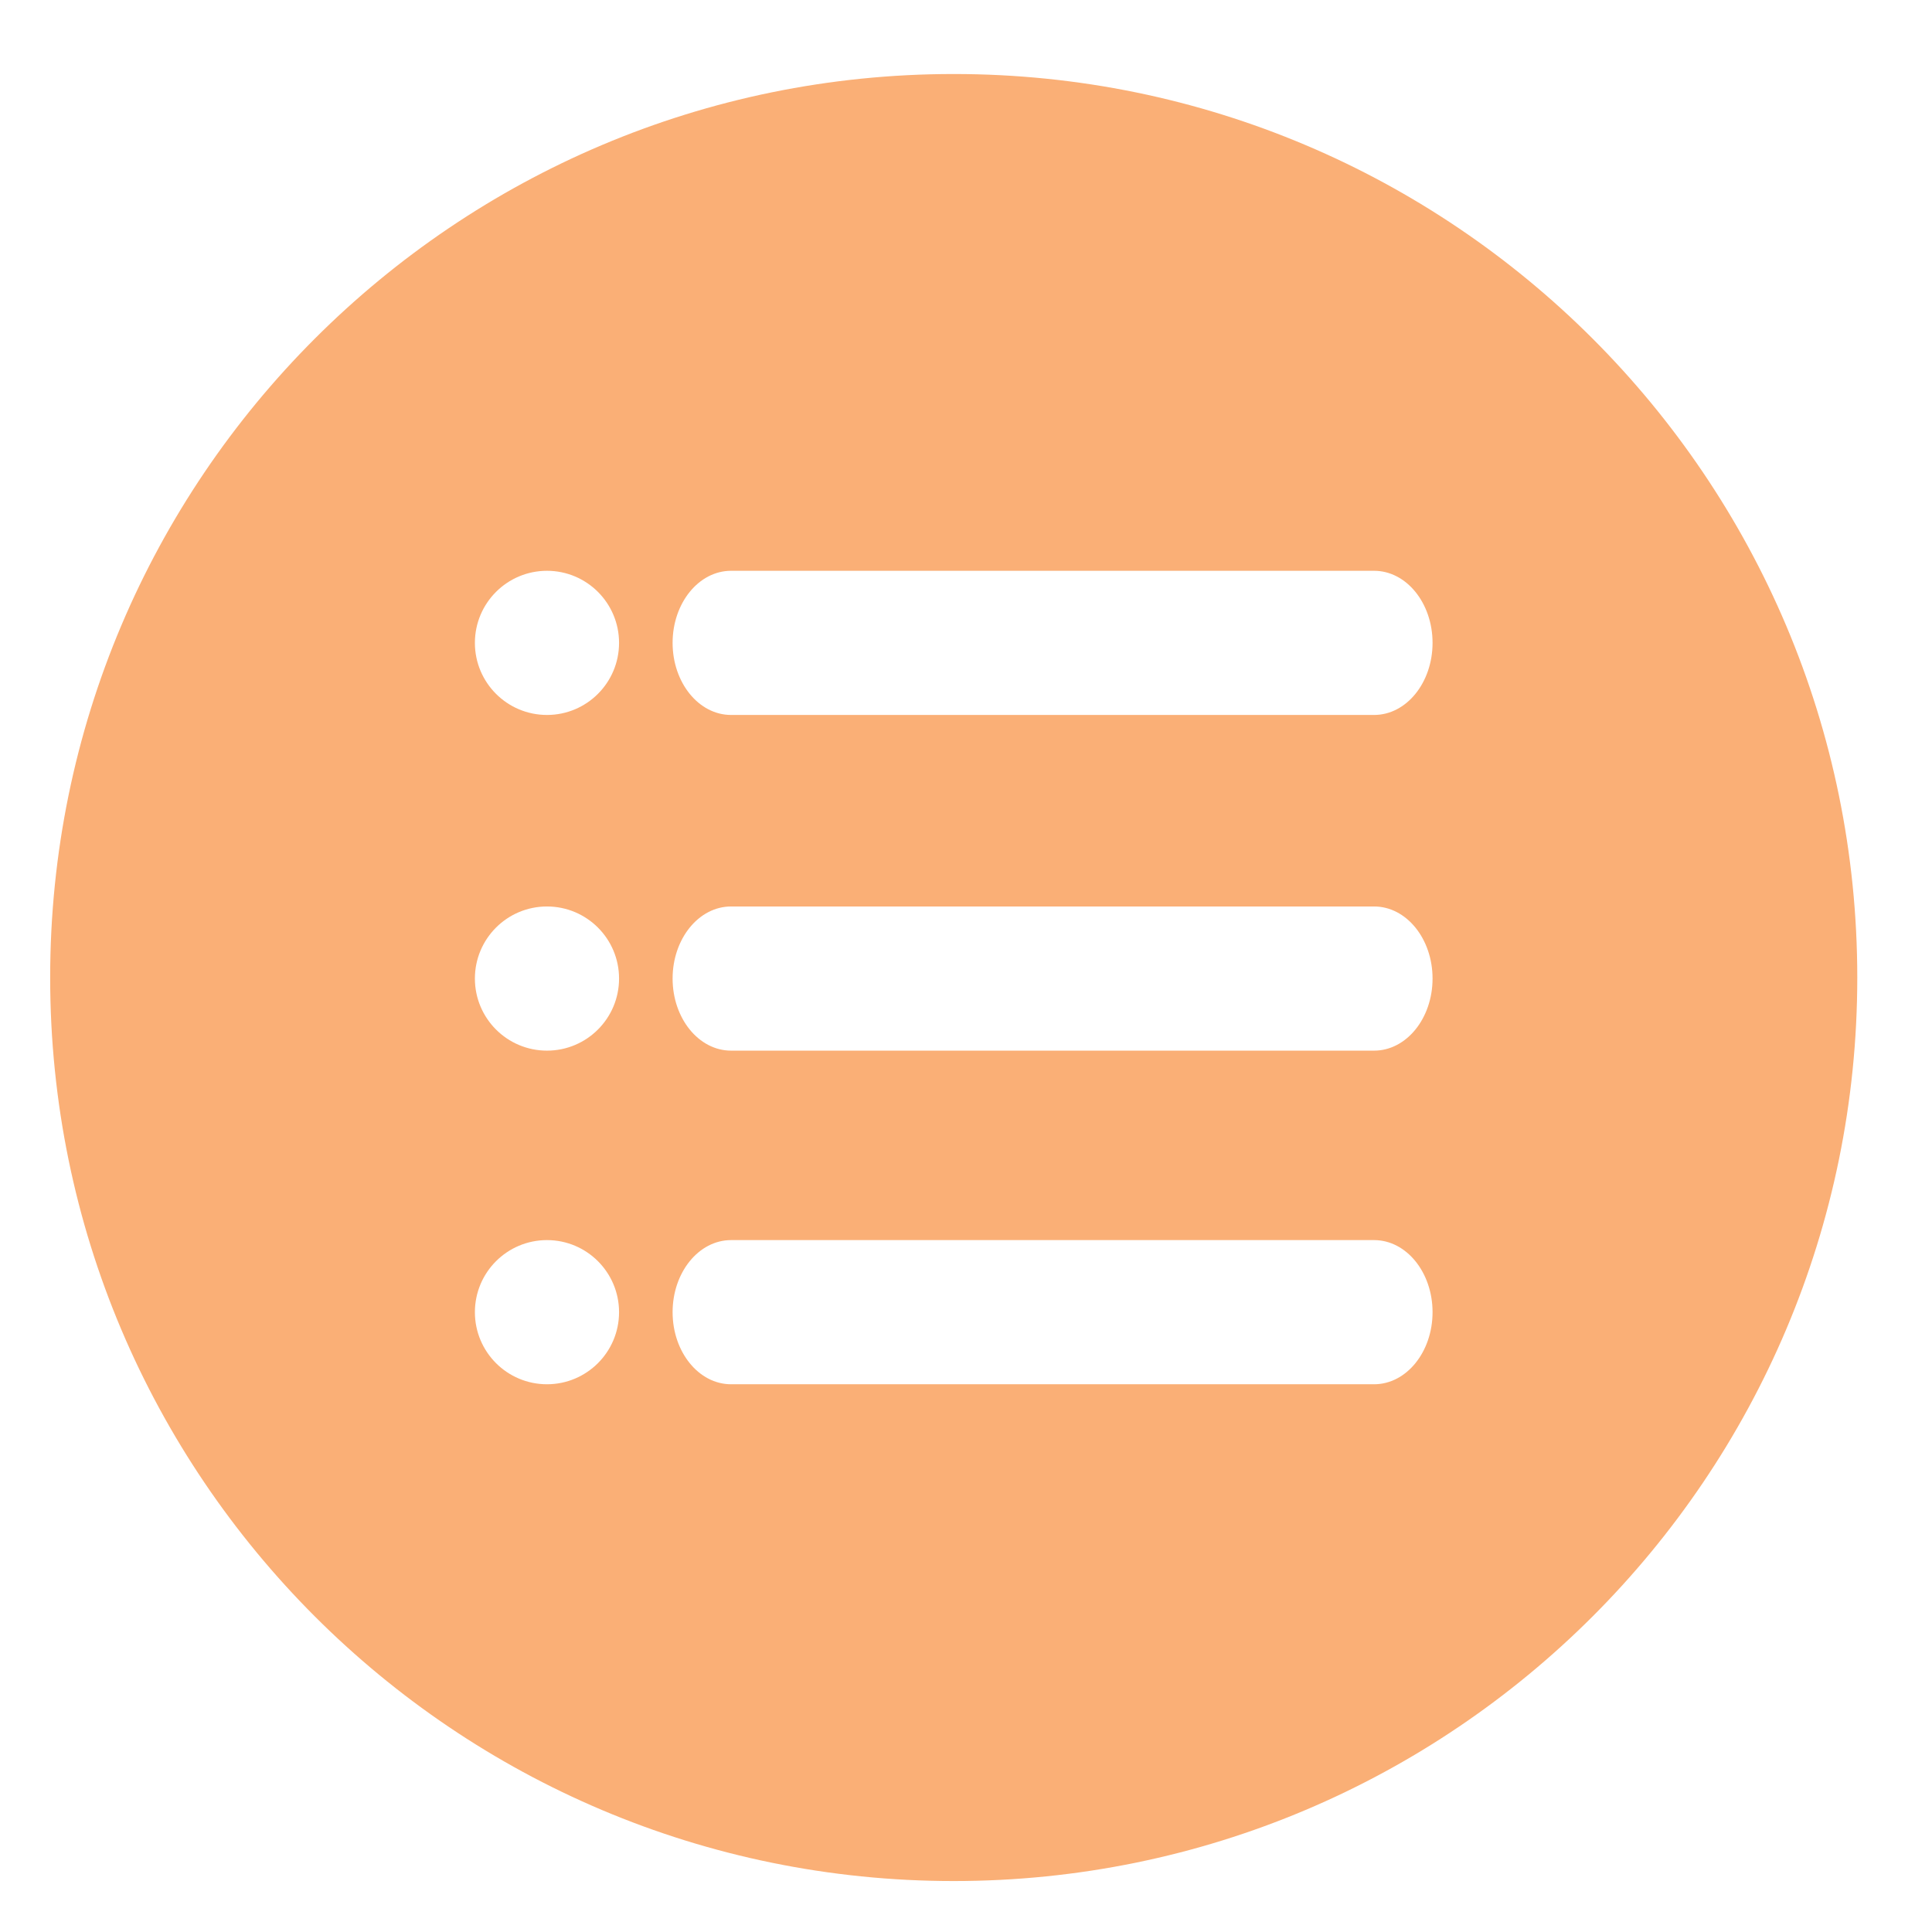 <?xml version="1.0" standalone="no"?><!DOCTYPE svg PUBLIC "-//W3C//DTD SVG 1.1//EN" "http://www.w3.org/Graphics/SVG/1.1/DTD/svg11.dtd"><svg t="1758603223389" class="icon" viewBox="0 0 1024 1024" version="1.1" xmlns="http://www.w3.org/2000/svg" p-id="5164" xmlns:xlink="http://www.w3.org/1999/xlink" width="16" height="16"><path d="M505.494 39.229c-264.491 0-478.904 214.403-478.904 478.883 0 264.481 214.412 478.884 478.904 478.884 264.49 0 478.902-214.404 478.902-478.884-0.001-264.481-214.412-478.883-478.902-478.883z m-215.586 694.459c-21.1 0-38.204-17.104-38.204-38.204s17.105-38.204 38.204-38.204c21.1 0 38.204 17.104 38.204 38.204s-17.105 38.204-38.204 38.204z m0-176.827c-21.1 0-38.204-17.104-38.204-38.204s17.105-38.204 38.204-38.204c21.1 0 38.204 17.104 38.204 38.204s-17.105 38.204-38.204 38.204z m0-177.919c-21.1 0-38.204-17.104-38.204-38.204s17.105-38.204 38.204-38.204c21.1 0 38.204 17.104 38.204 38.204s-17.105 38.204-38.204 38.204z m438.391 354.745h-340.821c-17.112 0-30.985-17.104-30.985-38.204s13.872-38.204 30.985-38.204h340.82c17.114 0 30.985 17.104 30.985 38.204s-13.871 38.204-30.984 38.204z m0-176.827h-340.821c-17.112 0-30.985-17.104-30.985-38.204 0-21.098 13.872-38.204 30.985-38.204h340.82c17.114 0 30.985 17.105 30.985 38.204s-13.871 38.204-30.984 38.204z m0-177.919h-340.821c-17.112 0-30.985-17.104-30.985-38.204 0-21.098 13.872-38.204 30.985-38.204h340.82c17.114 0 30.985 17.105 30.985 38.204s-13.871 38.204-30.984 38.204z" fill="#faaf76" p-id="5165"></path></svg>